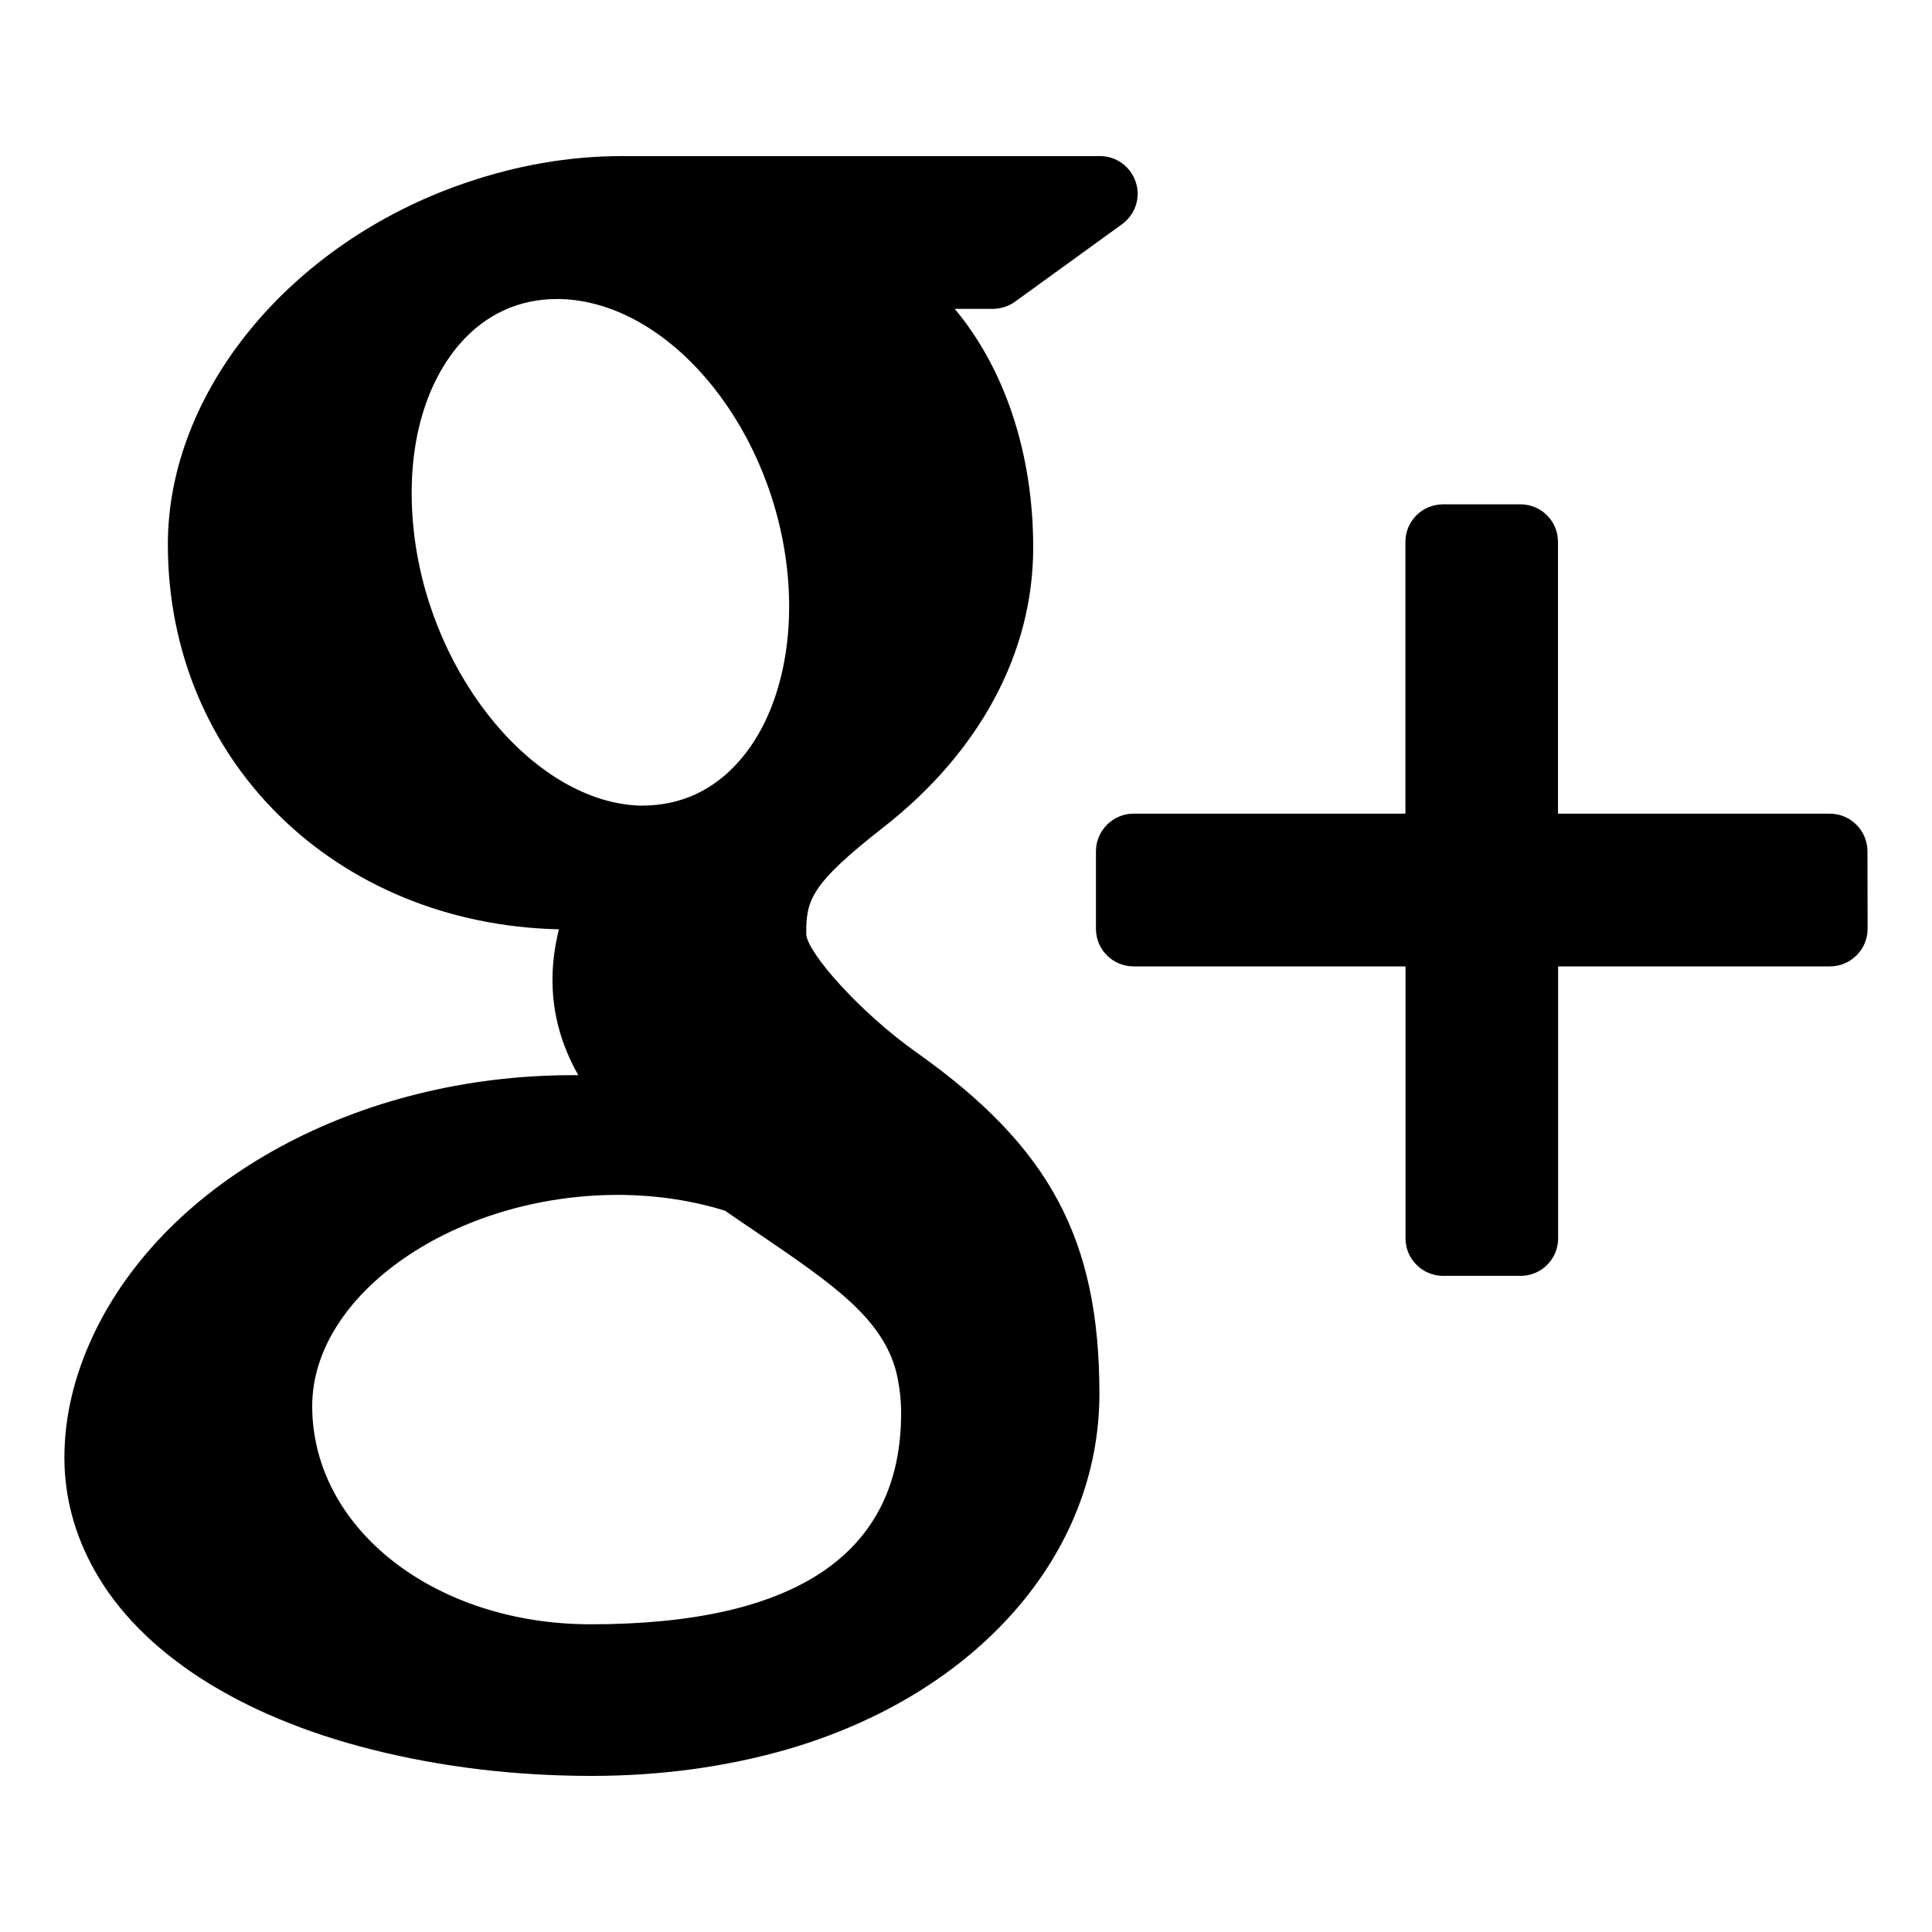 <svg xmlns="http://www.w3.org/2000/svg" viewBox="0 0 300 300" width="300" height="300">
	<path d="M224.097,198.114h12.021c3.224,0,5.828-2.594,5.828-5.828v-42.225h42.205c3.215,0,5.849-2.61,5.849-5.829 l-0.02-12.038c0-3.213-2.631-5.848-5.849-5.848h-42.205v-42.2c0-3.224-2.595-5.833-5.829-5.833h-12.021 c-3.229,0-5.844,2.594-5.844,5.833v42.2h-42.226c-3.198,0-5.827,2.635-5.827,5.848v12.038c0,3.219,2.629,5.829,5.827,5.829h42.241 v42.225C218.248,195.51,220.867,198.114,224.097,198.114z" fill="#000" />
	<path d="M14.463,207.364C11.508,213.67,10,220.042,10,226.322c0,6.066,1.559,11.936,4.651,17.47 c7.113,12.769,22.435,22.684,43.124,27.883c10.692,2.695,22.167,4.087,34.087,4.087c10.723,0,20.917-1.406,30.375-4.118 c29.436-8.554,48.475-30.228,48.48-55.201c0-24.024-7.723-38.393-28.426-53.039c-8.87-6.285-16.927-15.49-17.1-18.333 c0-5.194,0.473-7.636,12.038-16.647c14.972-11.738,23.207-27.121,23.207-43.408c0-14.753-4.492-27.857-12.189-37.057h5.924 c1.229,0,2.438-0.391,3.442-1.112l16.597-12.018c2.061-1.487,2.96-4.117,2.153-6.544c-0.787-2.406-3.011-4.046-5.545-4.046H96.553 c-8.149,0-16.383,1.432-24.491,4.234c-27.076,9.327-45.998,32.371-45.998,56.061c0,33.533,26.009,58.969,60.721,59.771 c-0.655,2.66-0.996,5.25-0.996,7.844c0,5.153,1.315,10.063,4.011,14.805c-0.324,0-0.639,0-0.975,0 C55.708,166.962,25.831,183.193,14.463,207.364z M64.395,83.619c-1.609-12.281,0.939-23.298,7.072-30.3 c3.95-4.513,9.128-6.884,14.952-6.884h0.64c16.424,0.473,32.122,18.775,35.021,40.799c1.615,12.322-1.091,23.923-7.316,30.959 c-3.95,4.518-9.047,6.904-15.109,6.904h-0.259C83.317,124.6,67.274,105.607,64.395,83.619z M95.938,185.544h0.696 c5.499,0.071,10.87,0.884,15.932,2.447c1.721,1.188,3.392,2.33,5.011,3.416c11.698,7.967,19.455,13.246,21.618,21.729 c0.487,2.107,0.731,4.229,0.731,6.301c0,21.766-16.236,32.782-48.201,32.782c-24.263,0-43.245-14.891-43.245-33.874 C48.479,200.877,70.655,185.544,95.938,185.544z" fill="#000" />
</svg>
